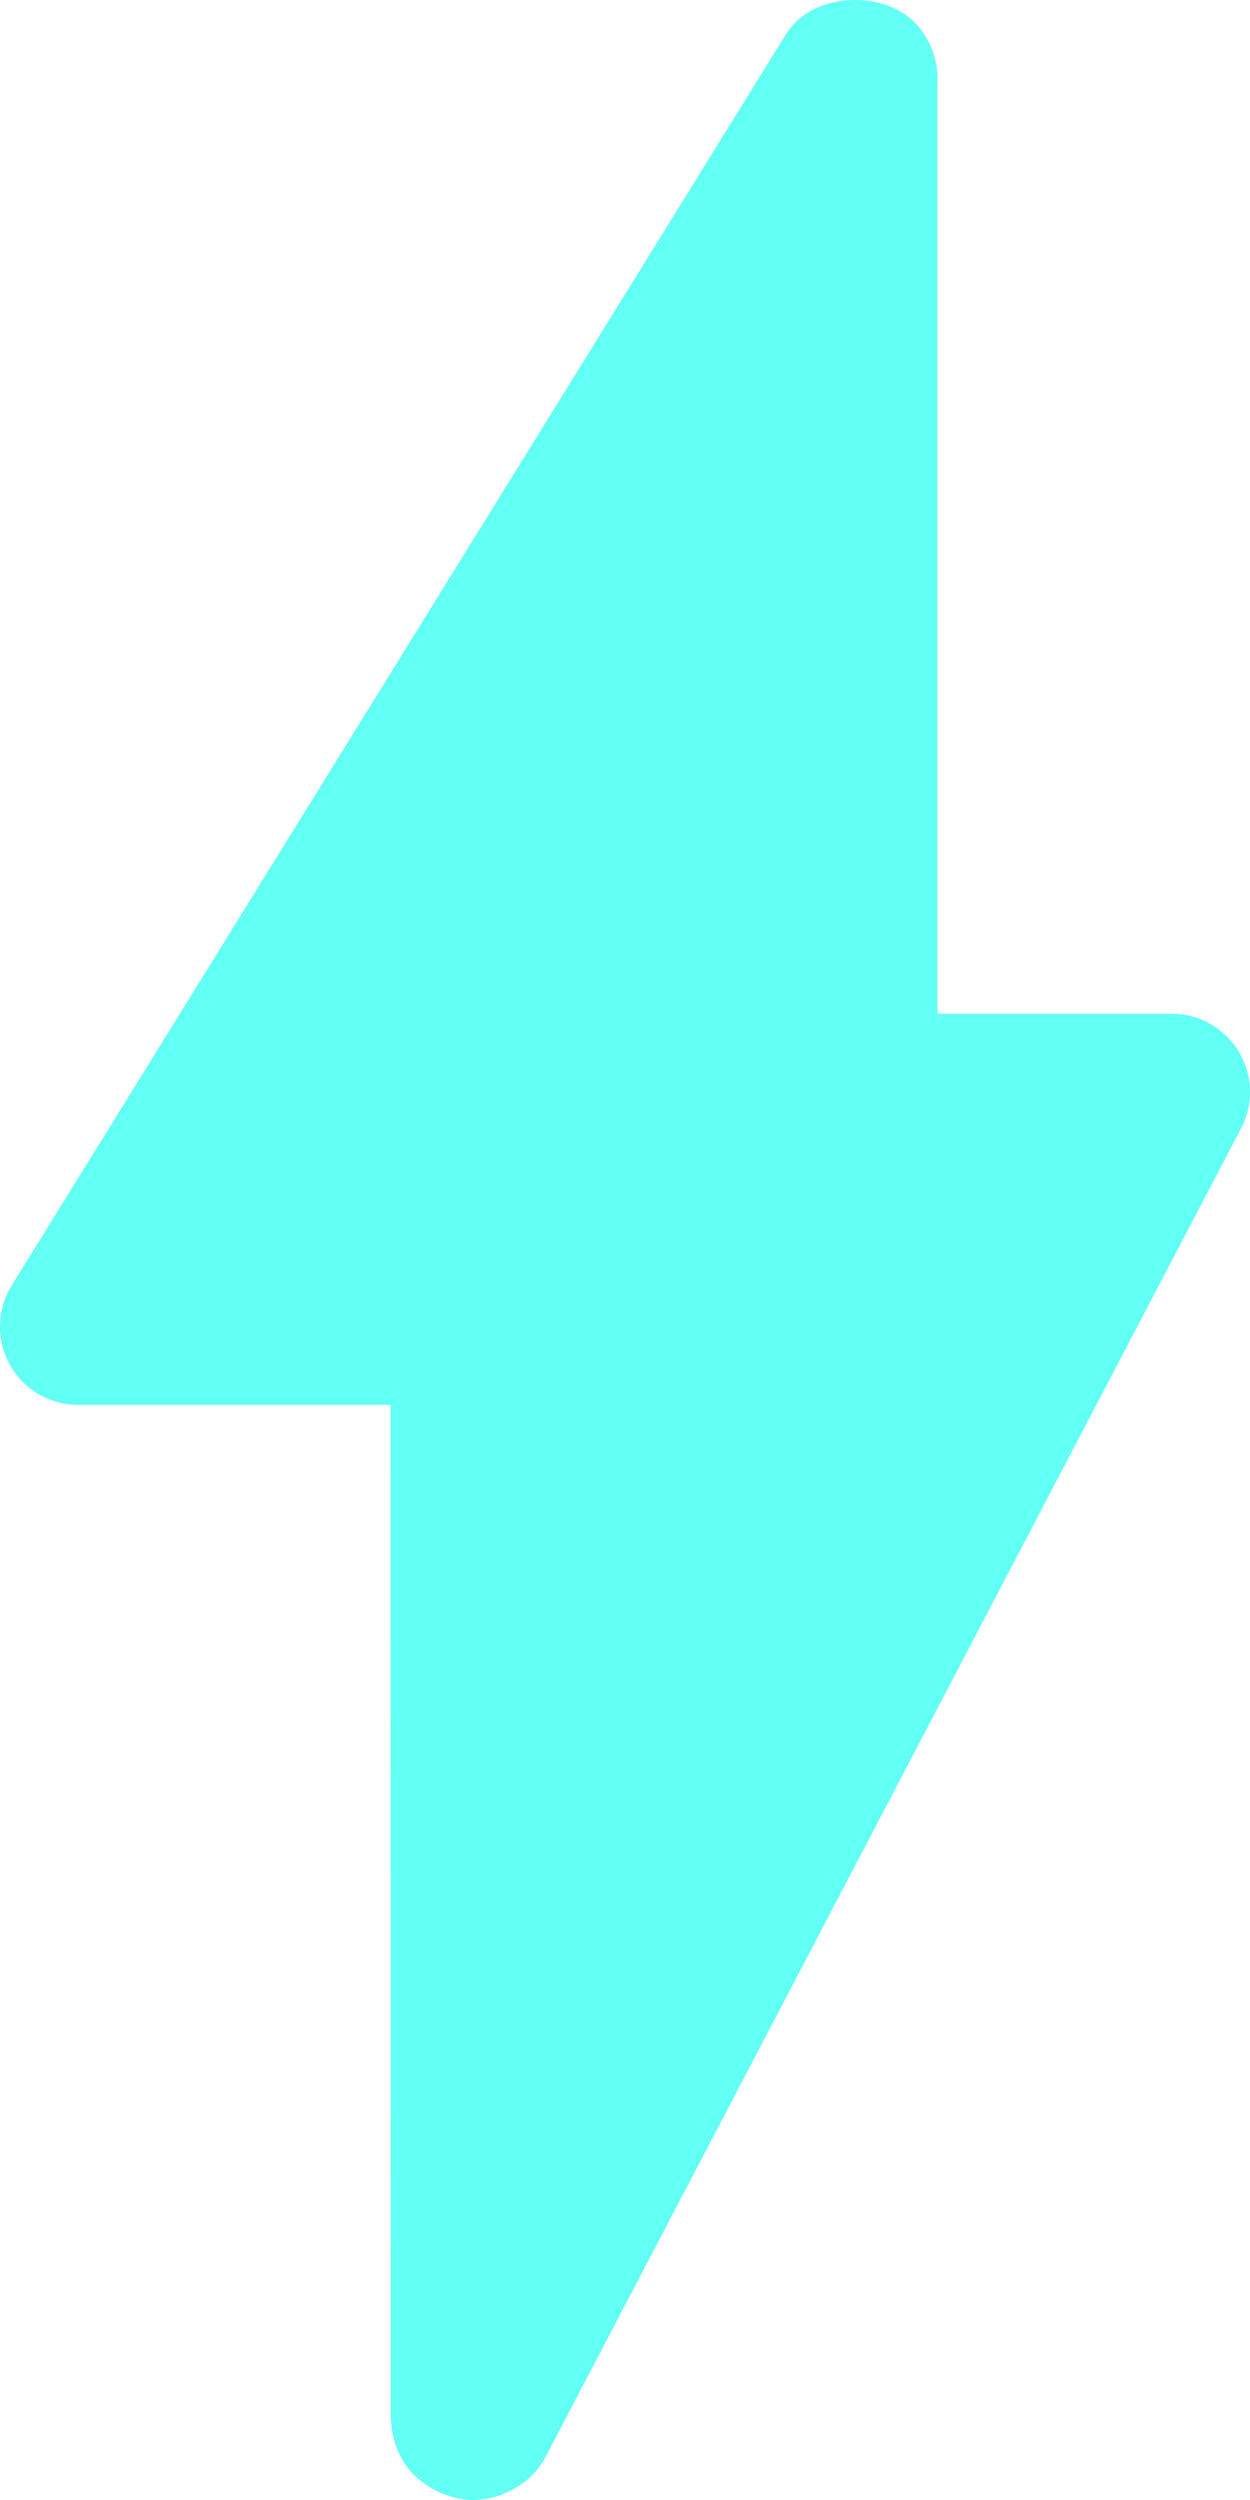 <?xml version="1.0" encoding="UTF-8"?>
<svg width="20px" height="40px" viewBox="0 0 20 40" version="1.1" xmlns="http://www.w3.org/2000/svg" xmlns:xlink="http://www.w3.org/1999/xlink">
    <!-- Generator: Sketch 51.2 (57519) - http://www.bohemiancoding.com/sketch -->
    <title>dianchi-chongdian</title>
    <desc>Created with Sketch.</desc>
    <defs></defs>
    <g id="dianchi-chongdian" stroke="none" stroke-width="1" fill="none" fill-rule="evenodd">
        <path d="M18.749,16.22 L14.999,16.22 L14.999,1.337 C15.016,1.012 14.913,0.692 14.704,0.436 C14.228,-0.149 13.125,-0.144 12.652,0.441 C12.62,0.481 12.59,0.523 12.562,0.57 L0.187,20.568 C-0.052,20.955 -0.063,21.439 0.158,21.836 C0.378,22.233 0.796,22.478 1.25,22.478 L6.25,22.478 L6.252,38.66 L6.253,38.66 C6.255,38.954 6.35,39.259 6.522,39.482 C6.758,39.791 7.183,40 7.572,40 C7.953,40 8.367,39.8 8.603,39.502 C8.653,39.439 8.696,39.373 8.733,39.303 L19.857,18.053 C20.061,17.665 20.046,17.199 19.819,16.825 C19.593,16.451 19.187,16.22 18.749,16.22 Z" id="Shape" fill="#62FFF4" fill-rule="nonzero"></path>
    </g>
</svg>
